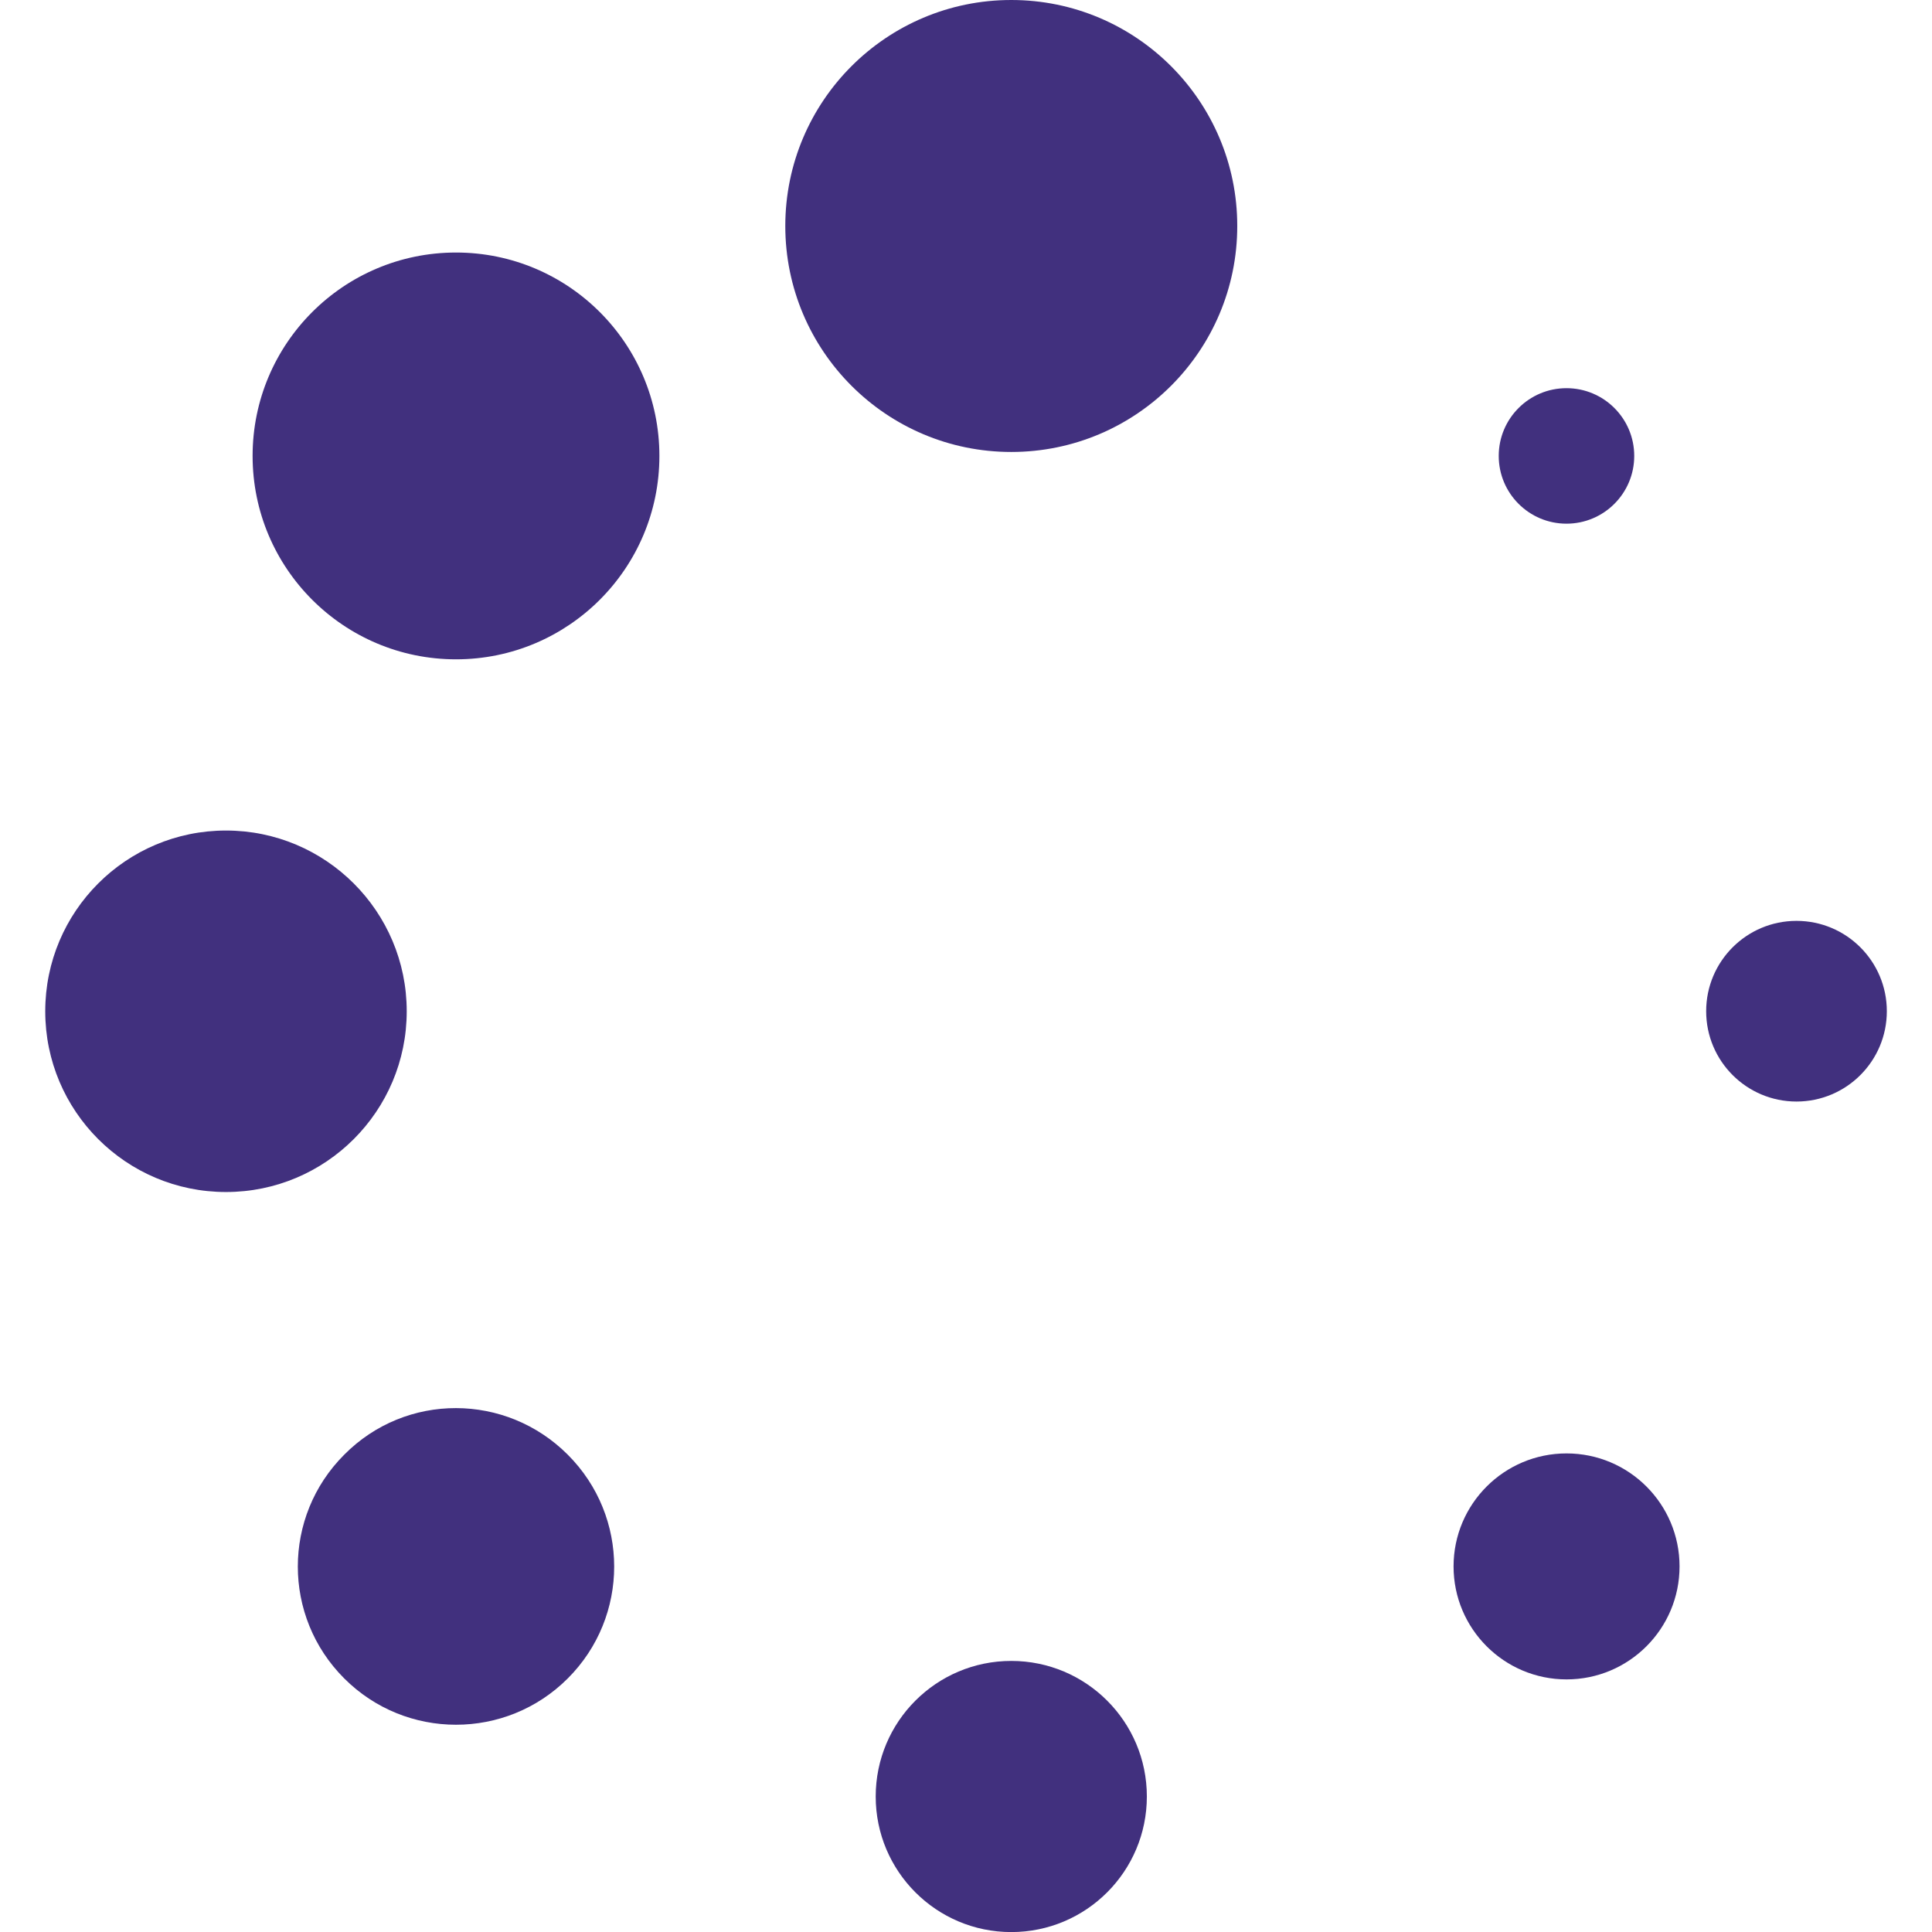 <?xml version="1.0" encoding="iso-8859-1"?>
<!-- Generator: Adobe Illustrator 16.0.0, SVG Export Plug-In . SVG Version: 6.00 Build 0)  -->
<!DOCTYPE svg PUBLIC "-//W3C//DTD SVG 1.1//EN" "http://www.w3.org/Graphics/SVG/1.1/DTD/svg11.dtd">
<svg version="1.1" id="Capa_1" xmlns="http://www.w3.org/2000/svg" xmlns:xlink="http://www.w3.org/1999/xlink" x="0px" y="0px"
	 width="26.349px" height="26.35px" viewBox="0 0 26.349 26.35" style="enable-background:new 0 0 26.349 26.35;"
	 xml:space="preserve">
<g>
	<circle fill="#41307e" cx="13.792" cy="3.082" r="3.082"/>
	<circle fill="#41307e" cx="13.792" cy="24.501" r="1.849"/>
	<circle fill="#41307e" cx="6.219" cy="6.218" r="2.774"/>
	<circle fill="#41307e" cx="21.365" cy="21.363" r="1.541"/>
	<circle fill="#41307e" cx="3.082" cy="13.792" r="2.465"/>
	<circle fill="#41307e" cx="24.501" cy="13.791" r="1.232"/>
	<path fill="#41307e" d="M4.694,19.84c-0.843,0.843-0.843,2.207,0,3.05c0.842,0.843,2.208,0.843,3.05,0c0.843-0.843,0.843-2.207,0-3.05
		C6.902,18.996,5.537,18.988,4.694,19.84z"/>
	<circle fill="#41307e" cx="21.364" cy="6.218" r="0.924"/>
</g>
</svg>
